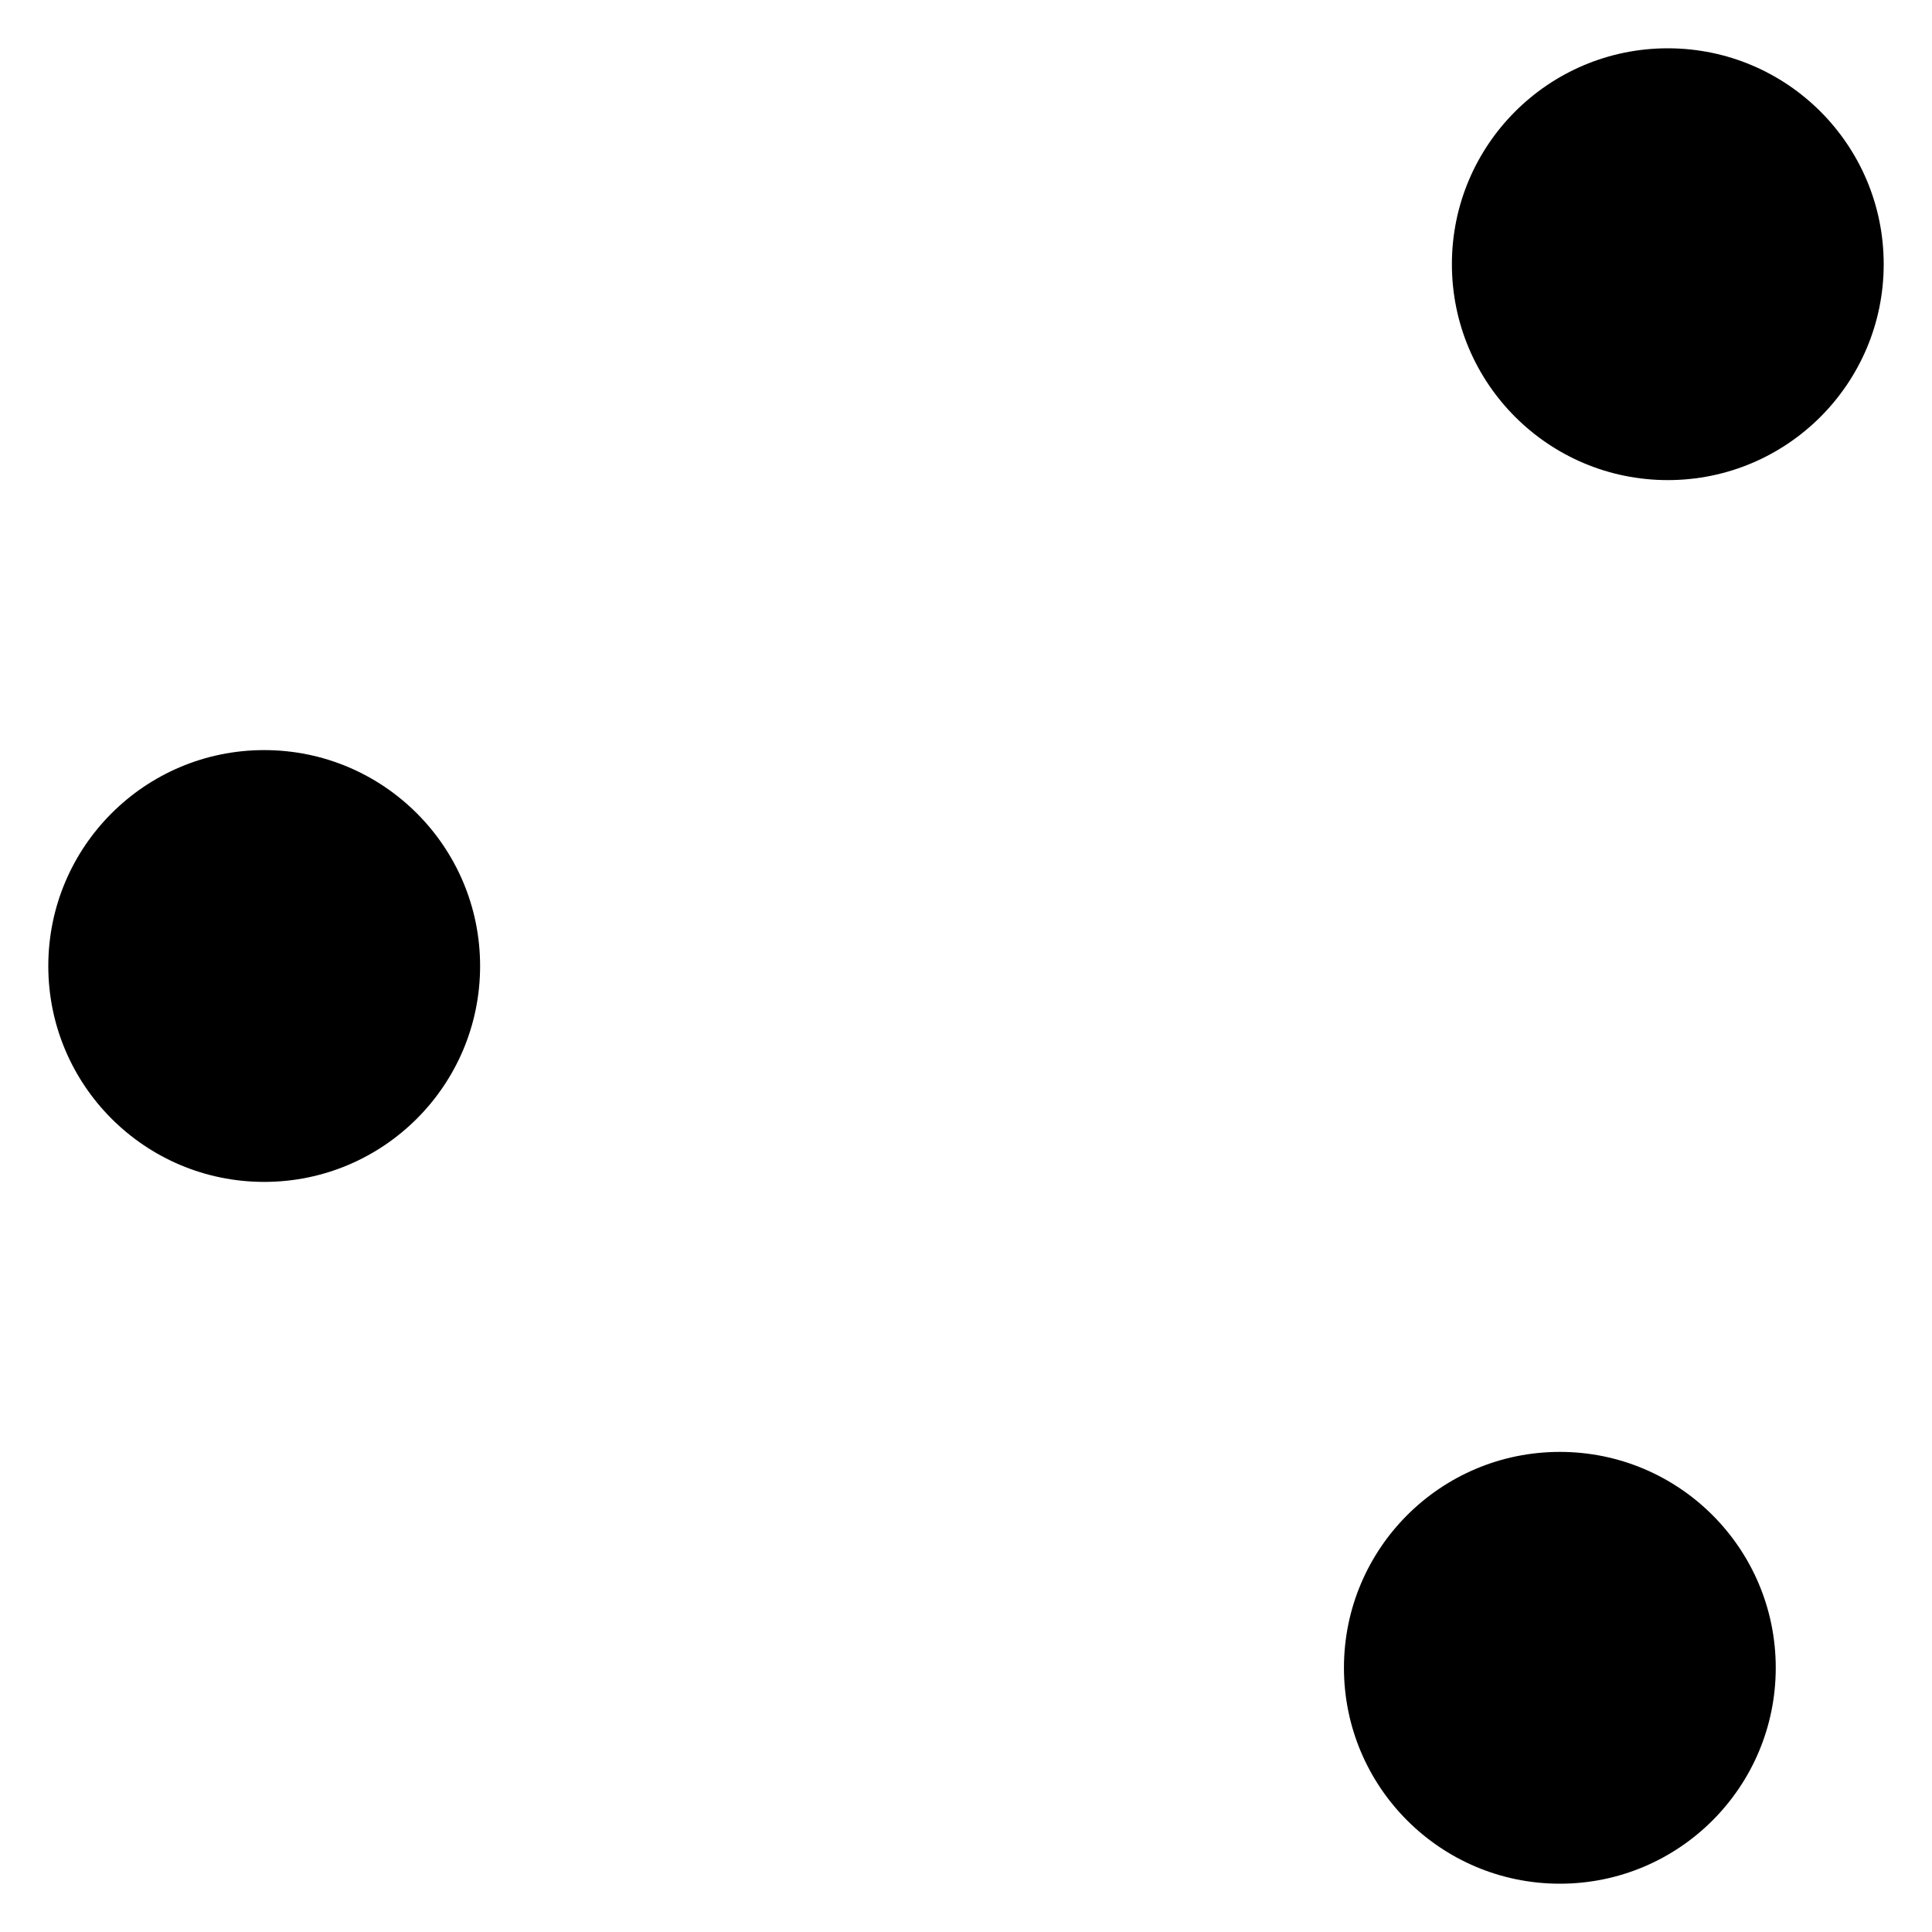 <svg id="09eedb2e-8da6-4e19-b5ef-530bdc5ecd89" data-name="ICON" xmlns="http://www.w3.org/2000/svg" width="160" height="160" viewBox="0 0 160 160"><title>share</title><g id="caa238a4-3753-48c7-84ee-81f6a5194835" data-name="Share_ic"><circle cx="129.18" cy="138.12" r="17.88" stroke-linecap="round" stroke-linejoin="round"/><circle cx="21.88" cy="80" r="17.88" stroke-linecap="round" stroke-linejoin="round"/><circle cx="138.12" cy="21.88" r="17.88" stroke-linecap="round" stroke-linejoin="round"/><line x1="37.63" y1="88.48" x2="113.45" y2="129.59" stroke-linecap="round" stroke-linejoin="round"/><line x1="122.12" y1="29.89" x2="37.9" y2="72.04" stroke-linecap="round" stroke-linejoin="round"/></g></svg>